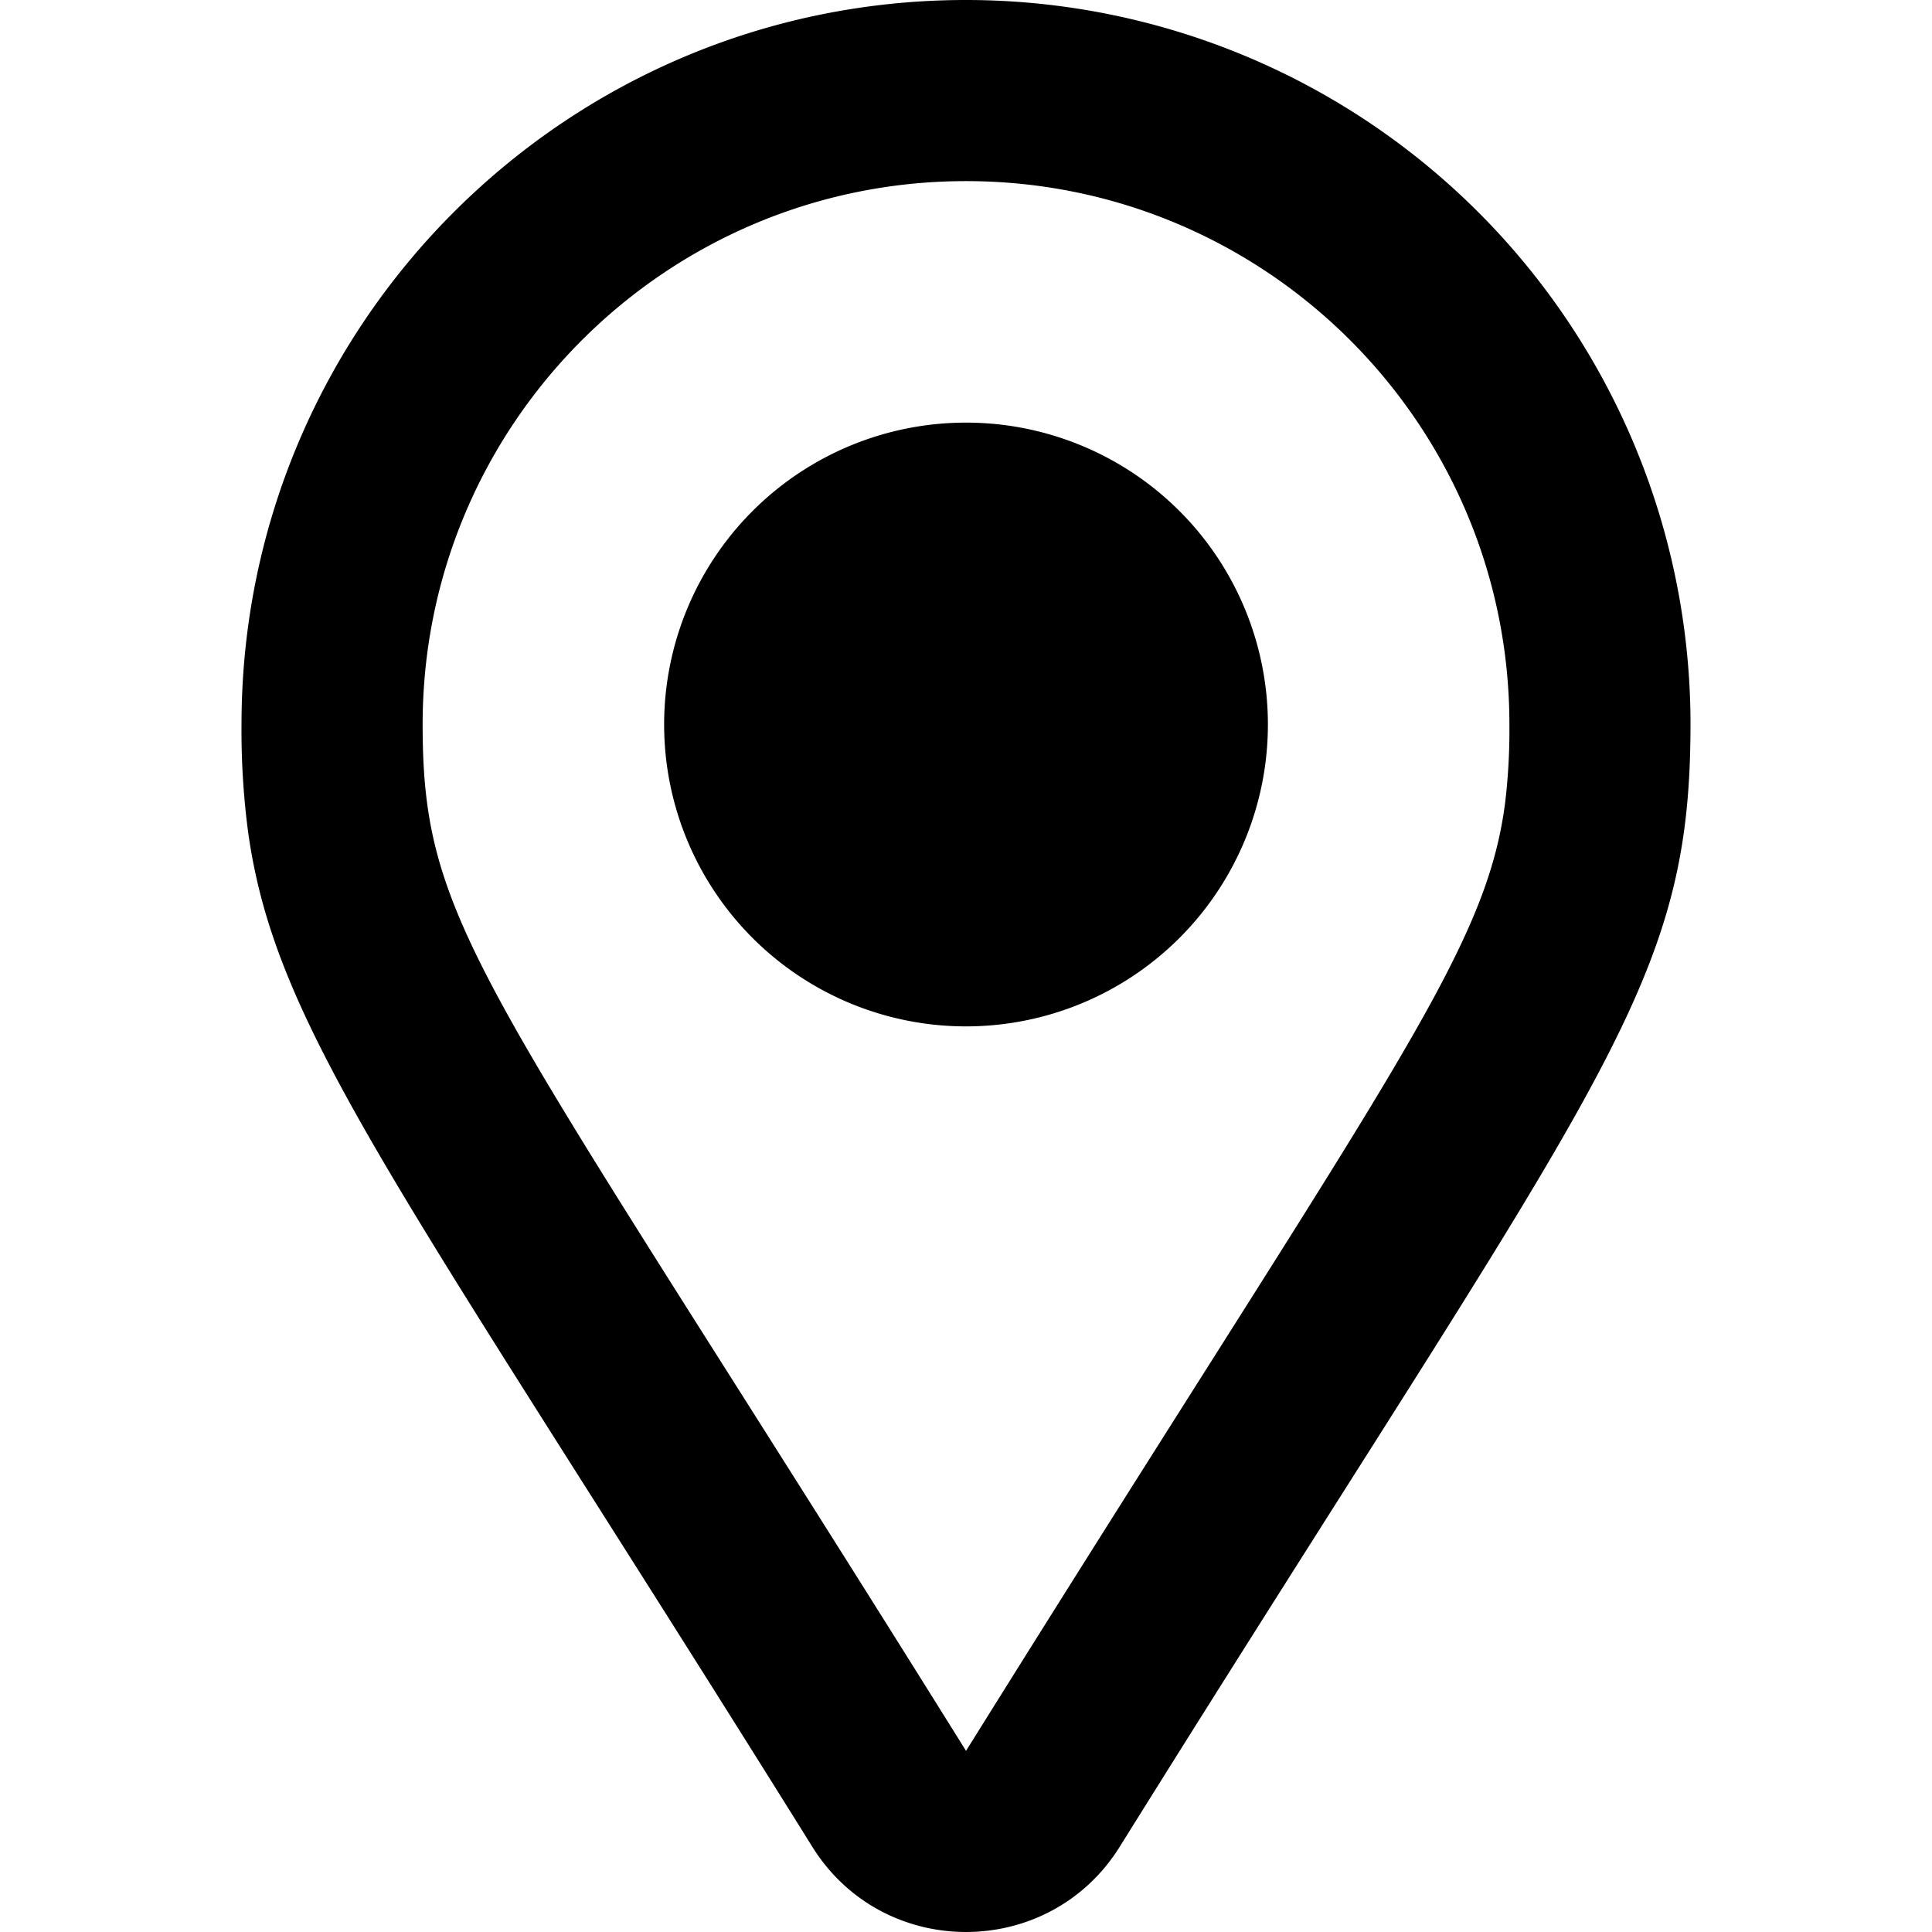 <svg xmlns="http://www.w3.org/2000/svg" width="10" height="10" viewBox="364.999 272.375 44.251 59"><path d="M387.125 272.375c-12.226 0-22.125 9.912-22.125 22.125a23.628 23.628 0 0 0 .202 3.287c.841 6.038 4.621 10.793 16.909 30.472a1170.096 1170.096 0 0 1 .32.514c2.165 3.471 7.225 3.467 9.387 0a1168.343 1168.343 0 0 1 .135-.216c14.17-22.709 17.143-25.738 17.29-33.417a33.205 33.205 0 0 0 .007-.64 22.125 22.125 0 0 0-22.125-22.125Zm0 53.469a1372.25 1372.25 0 0 0-.14-.226c-14.556-23.328-16.454-24.825-16.454-31.118 0-9.164 7.43-16.594 16.594-16.594 9.164 0 16.594 7.43 16.594 16.594a18.615 18.615 0 0 1-.128 2.369c-.596 4.683-3.652 8.428-16.466 28.975Zm-9.219-31.344a9.219 9.219 0 0 0 9.219 9.219 9.219 9.219 0 0 0 9.219-9.219 9.219 9.219 0 0 0-18.438 0Z" fill-rule="evenodd" data-name="Create New"/></svg>